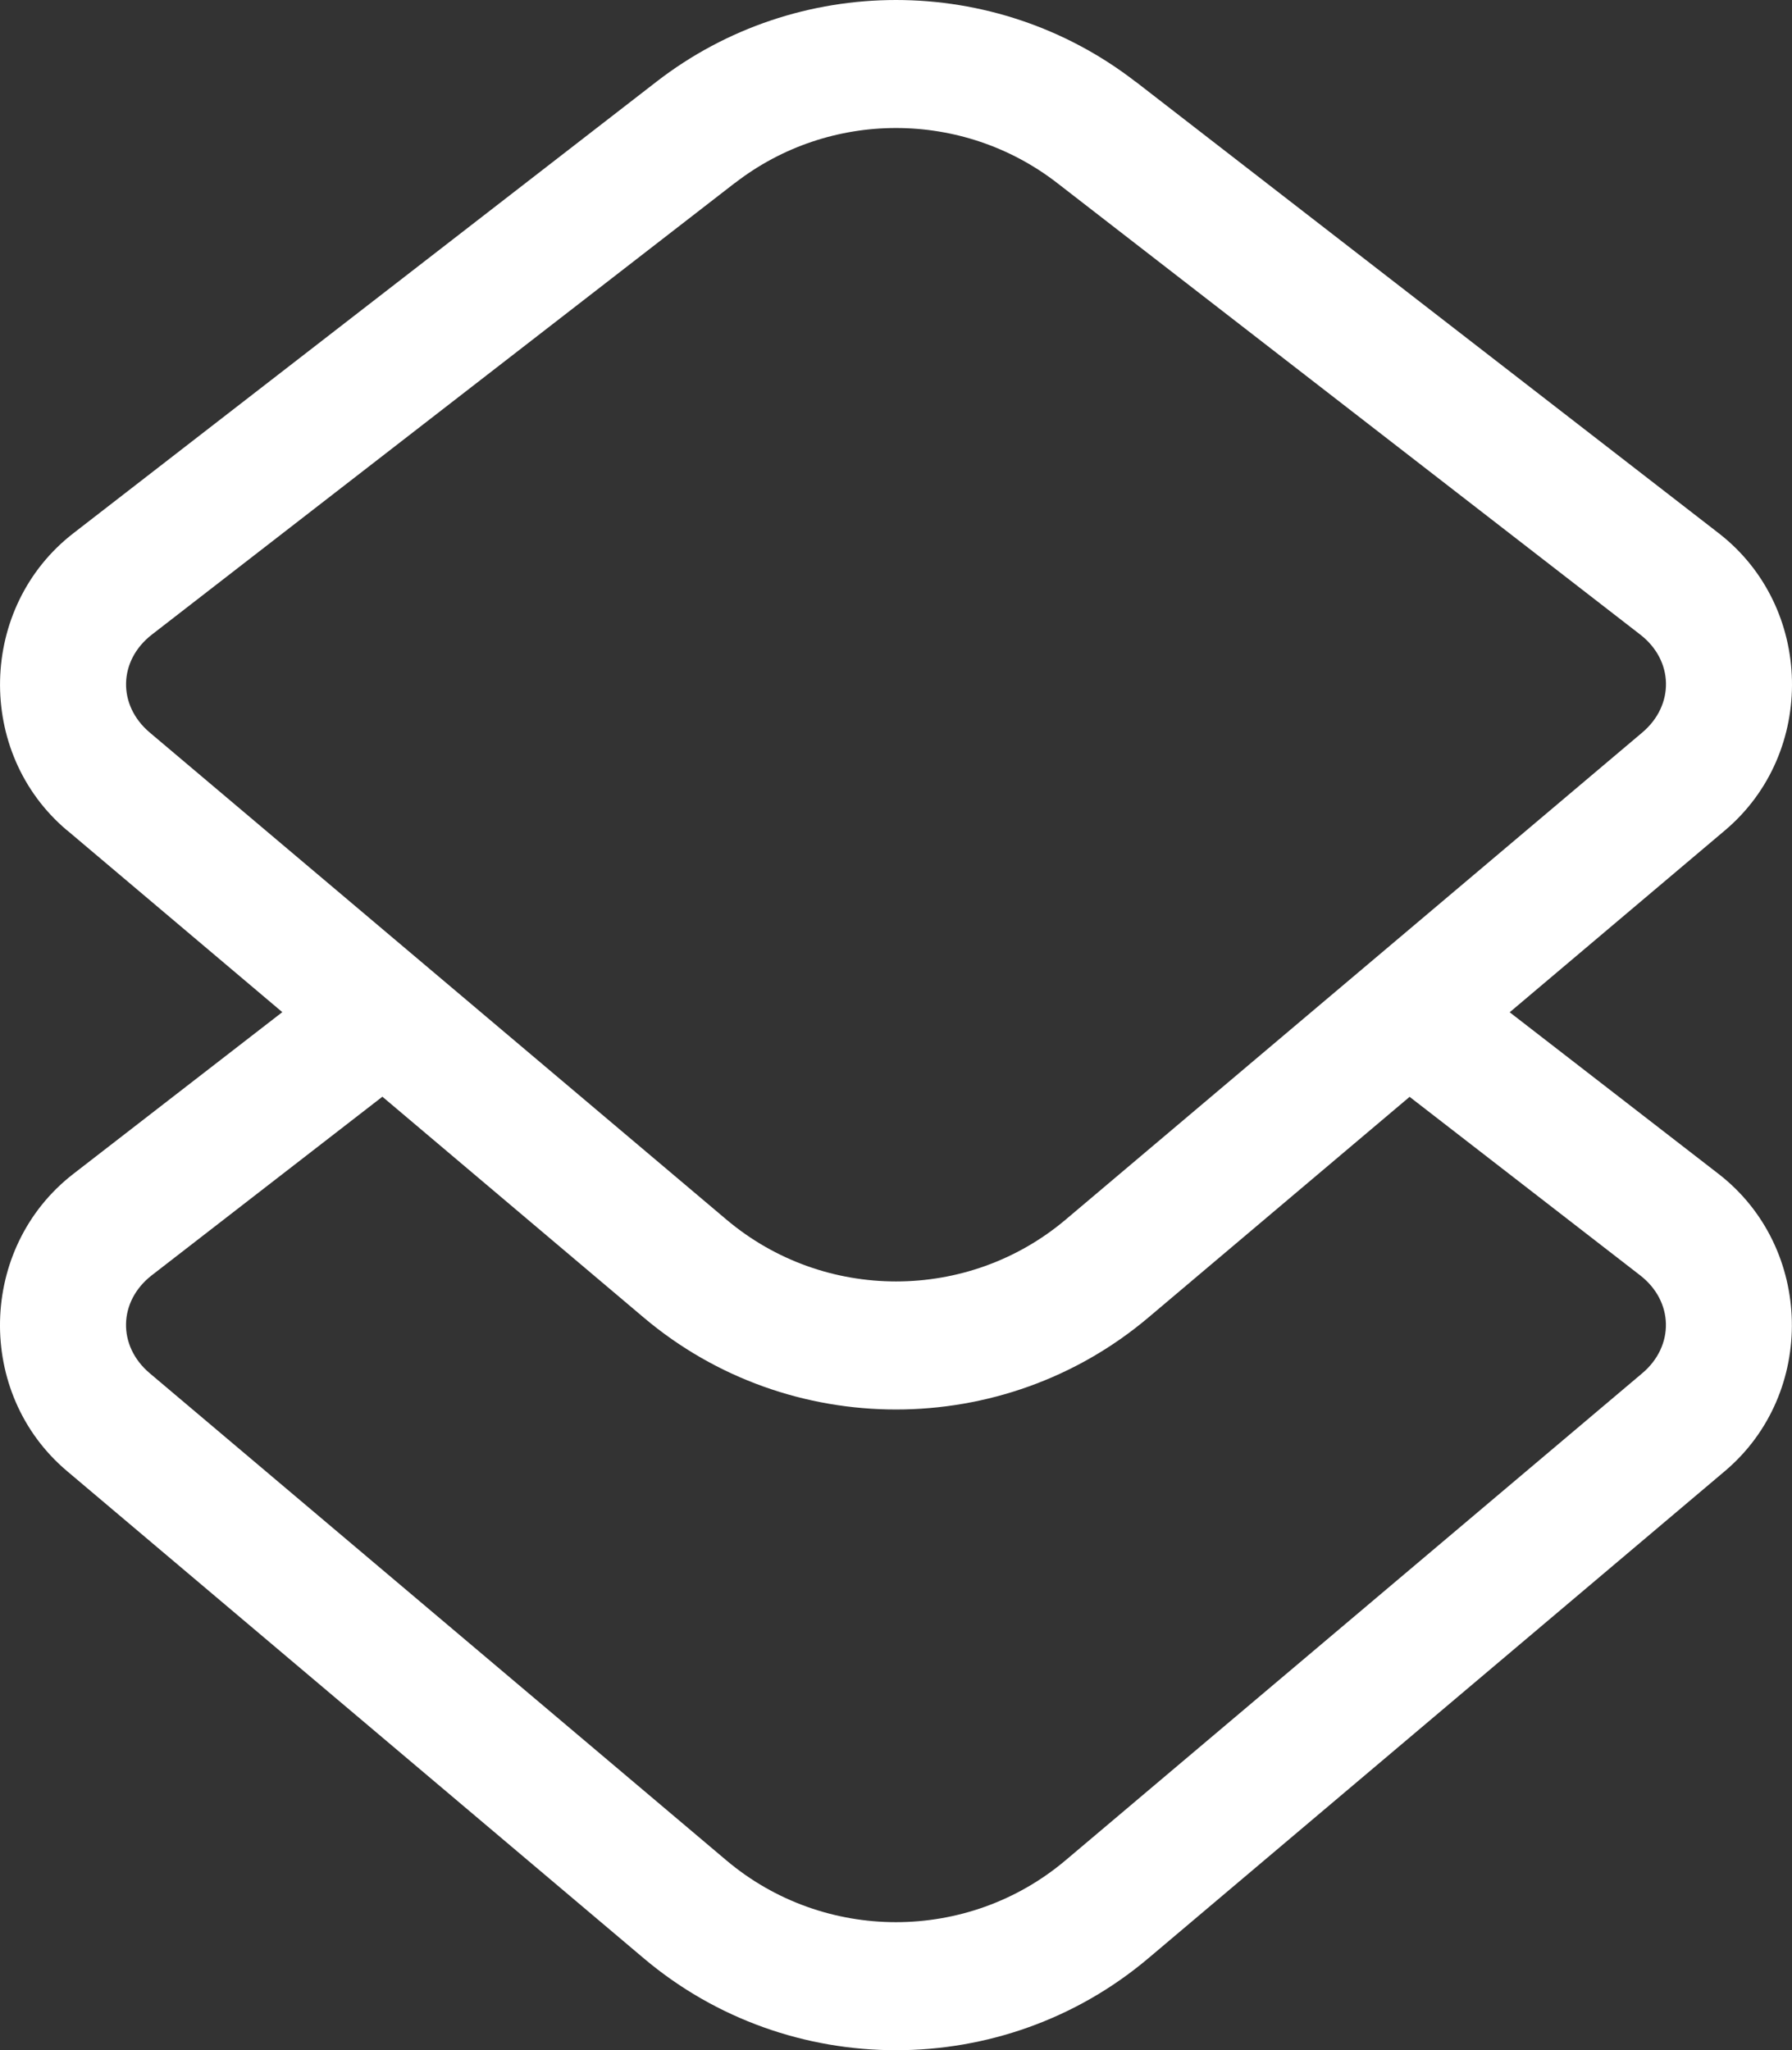 <?xml version="1.0" encoding="utf-8"?>
<svg viewBox="11.016 9 27.968 31.999" xmlns="http://www.w3.org/2000/svg">
  <rect x="11.016" y="9" width="27.968" height="31.999" fill="#333333" stroke="none"/>
  <path d="M 25 9 C 23.679 9 22.358 9.426 21.262 10.275 L 12.162 17.322 C 10.678 18.471 10.627 20.748 12.061 21.959 C 12.061 21.959 12.062 21.959 12.063 21.959 L 15.422 24.797 L 12.16 27.322 C 10.677 28.471 10.627 30.748 12.061 31.959 L 21.063 39.564 C 23.328 41.477 26.672 41.477 28.938 39.564 L 37.938 31.959 C 39.37 30.748 39.322 28.471 37.838 27.322 L 34.578 24.799 L 37.939 21.959 C 39.372 20.748 39.324 18.471 37.84 17.322 L 28.738 10.273 L 28.738 10.275 C 27.642 9.426 26.321 9 25 9 Z M 25 10.998 C 25.888 10.998 26.776 11.284 27.514 11.855 L 36.615 18.904 C 37.139 19.309 37.152 20.006 36.648 20.432 L 32.961 23.547 L 31.4 24.865 L 27.648 28.035 C 26.124 29.322 23.878 29.322 22.354 28.035 L 13.352 20.432 C 12.847 20.005 12.863 19.31 13.387 18.904 L 22.486 11.855 C 22.487 11.855 22.488 11.855 22.488 11.855 C 23.226 11.284 24.112 10.998 25 10.998 Z M 16.984 26.117 L 21.063 29.564 C 23.328 31.477 26.672 31.477 28.938 29.564 L 33.016 26.119 L 36.613 28.904 C 37.137 29.309 37.152 30.006 36.648 30.432 L 27.646 38.035 C 26.122 39.322 23.876 39.322 22.352 38.035 L 13.352 30.432 C 12.847 30.005 12.862 29.31 13.385 28.904 L 16.984 26.117 Z" style="fill: rgb(255, 255, 255);"/>
</svg>
